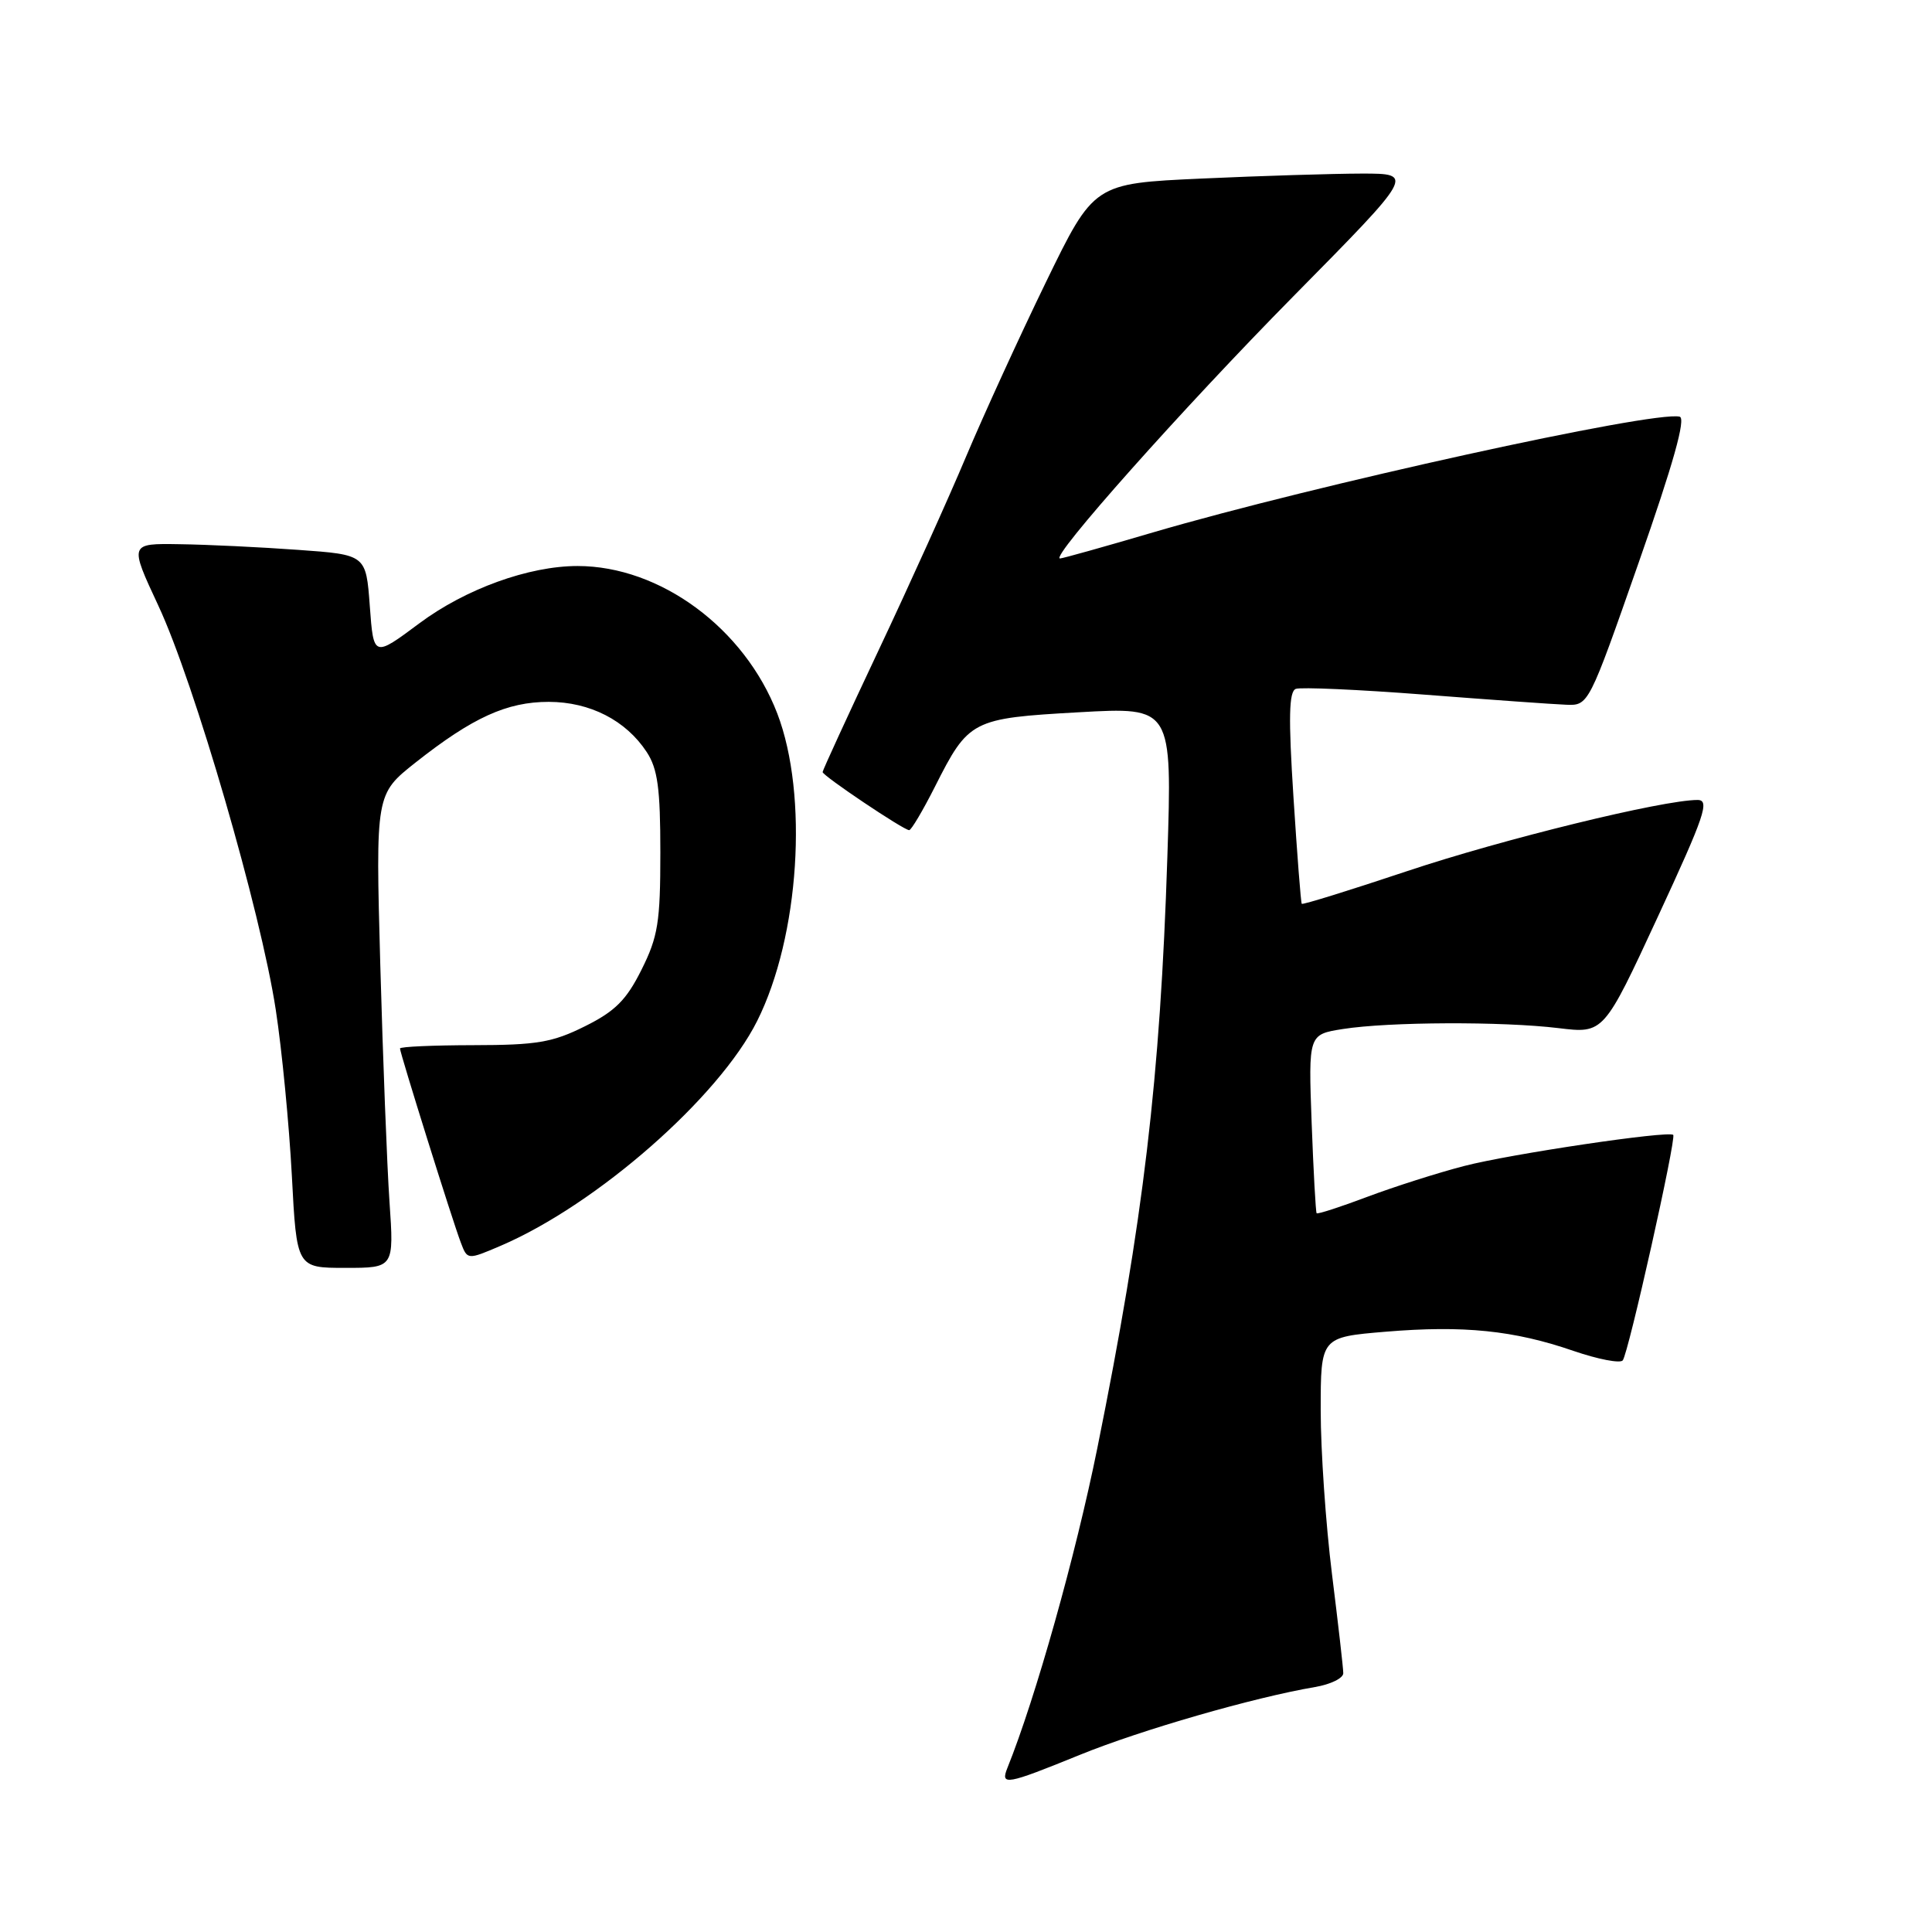 <?xml version="1.0" encoding="UTF-8" standalone="no"?>
<!DOCTYPE svg PUBLIC "-//W3C//DTD SVG 1.1//EN" "http://www.w3.org/Graphics/SVG/1.1/DTD/svg11.dtd" >
<svg xmlns="http://www.w3.org/2000/svg" xmlns:xlink="http://www.w3.org/1999/xlink" version="1.1" viewBox="0 0 256 256">
 <g >
 <path fill="currentColor"
d=" M 143.08 232.53 C 151.18 229.23 166.17 224.91 174.25 223.54 C 176.31 223.19 178.00 222.37 177.99 221.70 C 177.99 221.04 177.31 215.12 176.49 208.54 C 175.67 201.96 175.00 192.21 175.00 186.88 C 175.00 177.18 175.00 177.18 183.60 176.46 C 193.92 175.60 200.61 176.28 208.49 179.00 C 211.73 180.11 214.67 180.68 215.02 180.26 C 215.76 179.40 222.15 150.82 221.71 150.38 C 221.12 149.79 200.12 152.91 194.01 154.50 C 190.53 155.40 184.76 157.24 181.19 158.58 C 177.61 159.93 174.59 160.91 174.46 160.76 C 174.34 160.62 174.04 155.23 173.80 148.78 C 173.37 137.07 173.37 137.07 177.94 136.35 C 184.03 135.39 199.07 135.33 206.50 136.23 C 212.50 136.96 212.50 136.96 219.67 121.48 C 225.90 108.04 226.59 106.00 224.93 106.00 C 220.33 106.00 199.09 111.20 186.45 115.43 C 178.88 117.96 172.60 119.91 172.49 119.76 C 172.37 119.62 171.88 113.25 171.39 105.62 C 170.71 95.07 170.79 91.63 171.70 91.28 C 172.36 91.03 180.01 91.37 188.70 92.04 C 197.39 92.71 205.85 93.32 207.50 93.38 C 210.50 93.50 210.50 93.50 217.15 74.50 C 221.73 61.43 223.42 55.41 222.56 55.21 C 219.10 54.39 174.10 64.29 152.77 70.55 C 146.32 72.45 140.78 74.00 140.46 74.00 C 139.03 74.00 156.72 54.12 171.39 39.25 C 187.42 23.00 187.42 23.00 180.46 23.00 C 176.63 23.01 167.08 23.30 159.22 23.66 C 144.95 24.31 144.95 24.31 138.58 37.41 C 135.08 44.61 130.33 55.00 128.01 60.50 C 125.70 66.00 120.48 77.56 116.40 86.20 C 112.33 94.83 109.00 102.08 109.00 102.30 C 109.00 102.79 119.74 110.00 120.47 110.00 C 120.75 110.00 122.28 107.41 123.88 104.25 C 128.35 95.39 128.75 95.18 142.94 94.38 C 155.32 93.68 155.32 93.68 154.68 113.59 C 153.73 142.93 151.52 161.58 145.40 191.89 C 142.52 206.14 137.21 225.02 133.49 234.25 C 132.52 236.65 133.33 236.50 143.08 232.53 Z  M 51.61 159.25 C 51.28 154.44 50.74 140.31 50.39 127.86 C 49.77 105.23 49.77 105.23 55.06 101.04 C 62.62 95.07 67.17 93.00 72.71 93.00 C 78.18 93.01 82.94 95.45 85.70 99.66 C 87.15 101.88 87.50 104.48 87.50 112.96 C 87.50 122.20 87.19 124.12 85.00 128.50 C 83.00 132.51 81.51 134.00 77.50 135.99 C 73.21 138.13 71.12 138.48 62.75 138.49 C 57.39 138.50 53.00 138.69 53.00 138.93 C 53.00 139.53 59.96 161.77 61.05 164.62 C 61.93 166.96 61.93 166.96 66.37 165.06 C 79.07 159.61 95.25 145.43 100.33 135.28 C 105.93 124.10 107.15 105.37 102.99 94.53 C 98.65 83.25 87.48 75.00 76.53 75.00 C 70.07 75.00 61.69 78.03 55.57 82.59 C 49.50 87.11 49.50 87.11 49.00 80.30 C 48.50 73.50 48.50 73.50 39.50 72.86 C 34.55 72.50 27.49 72.16 23.81 72.11 C 17.13 72.00 17.13 72.00 20.98 80.25 C 25.75 90.45 34.55 120.75 36.54 133.80 C 37.36 139.13 38.31 149.01 38.67 155.75 C 39.31 168.00 39.31 168.00 45.76 168.00 C 52.21 168.00 52.21 168.00 51.61 159.25 Z "/>
</g>
</svg>